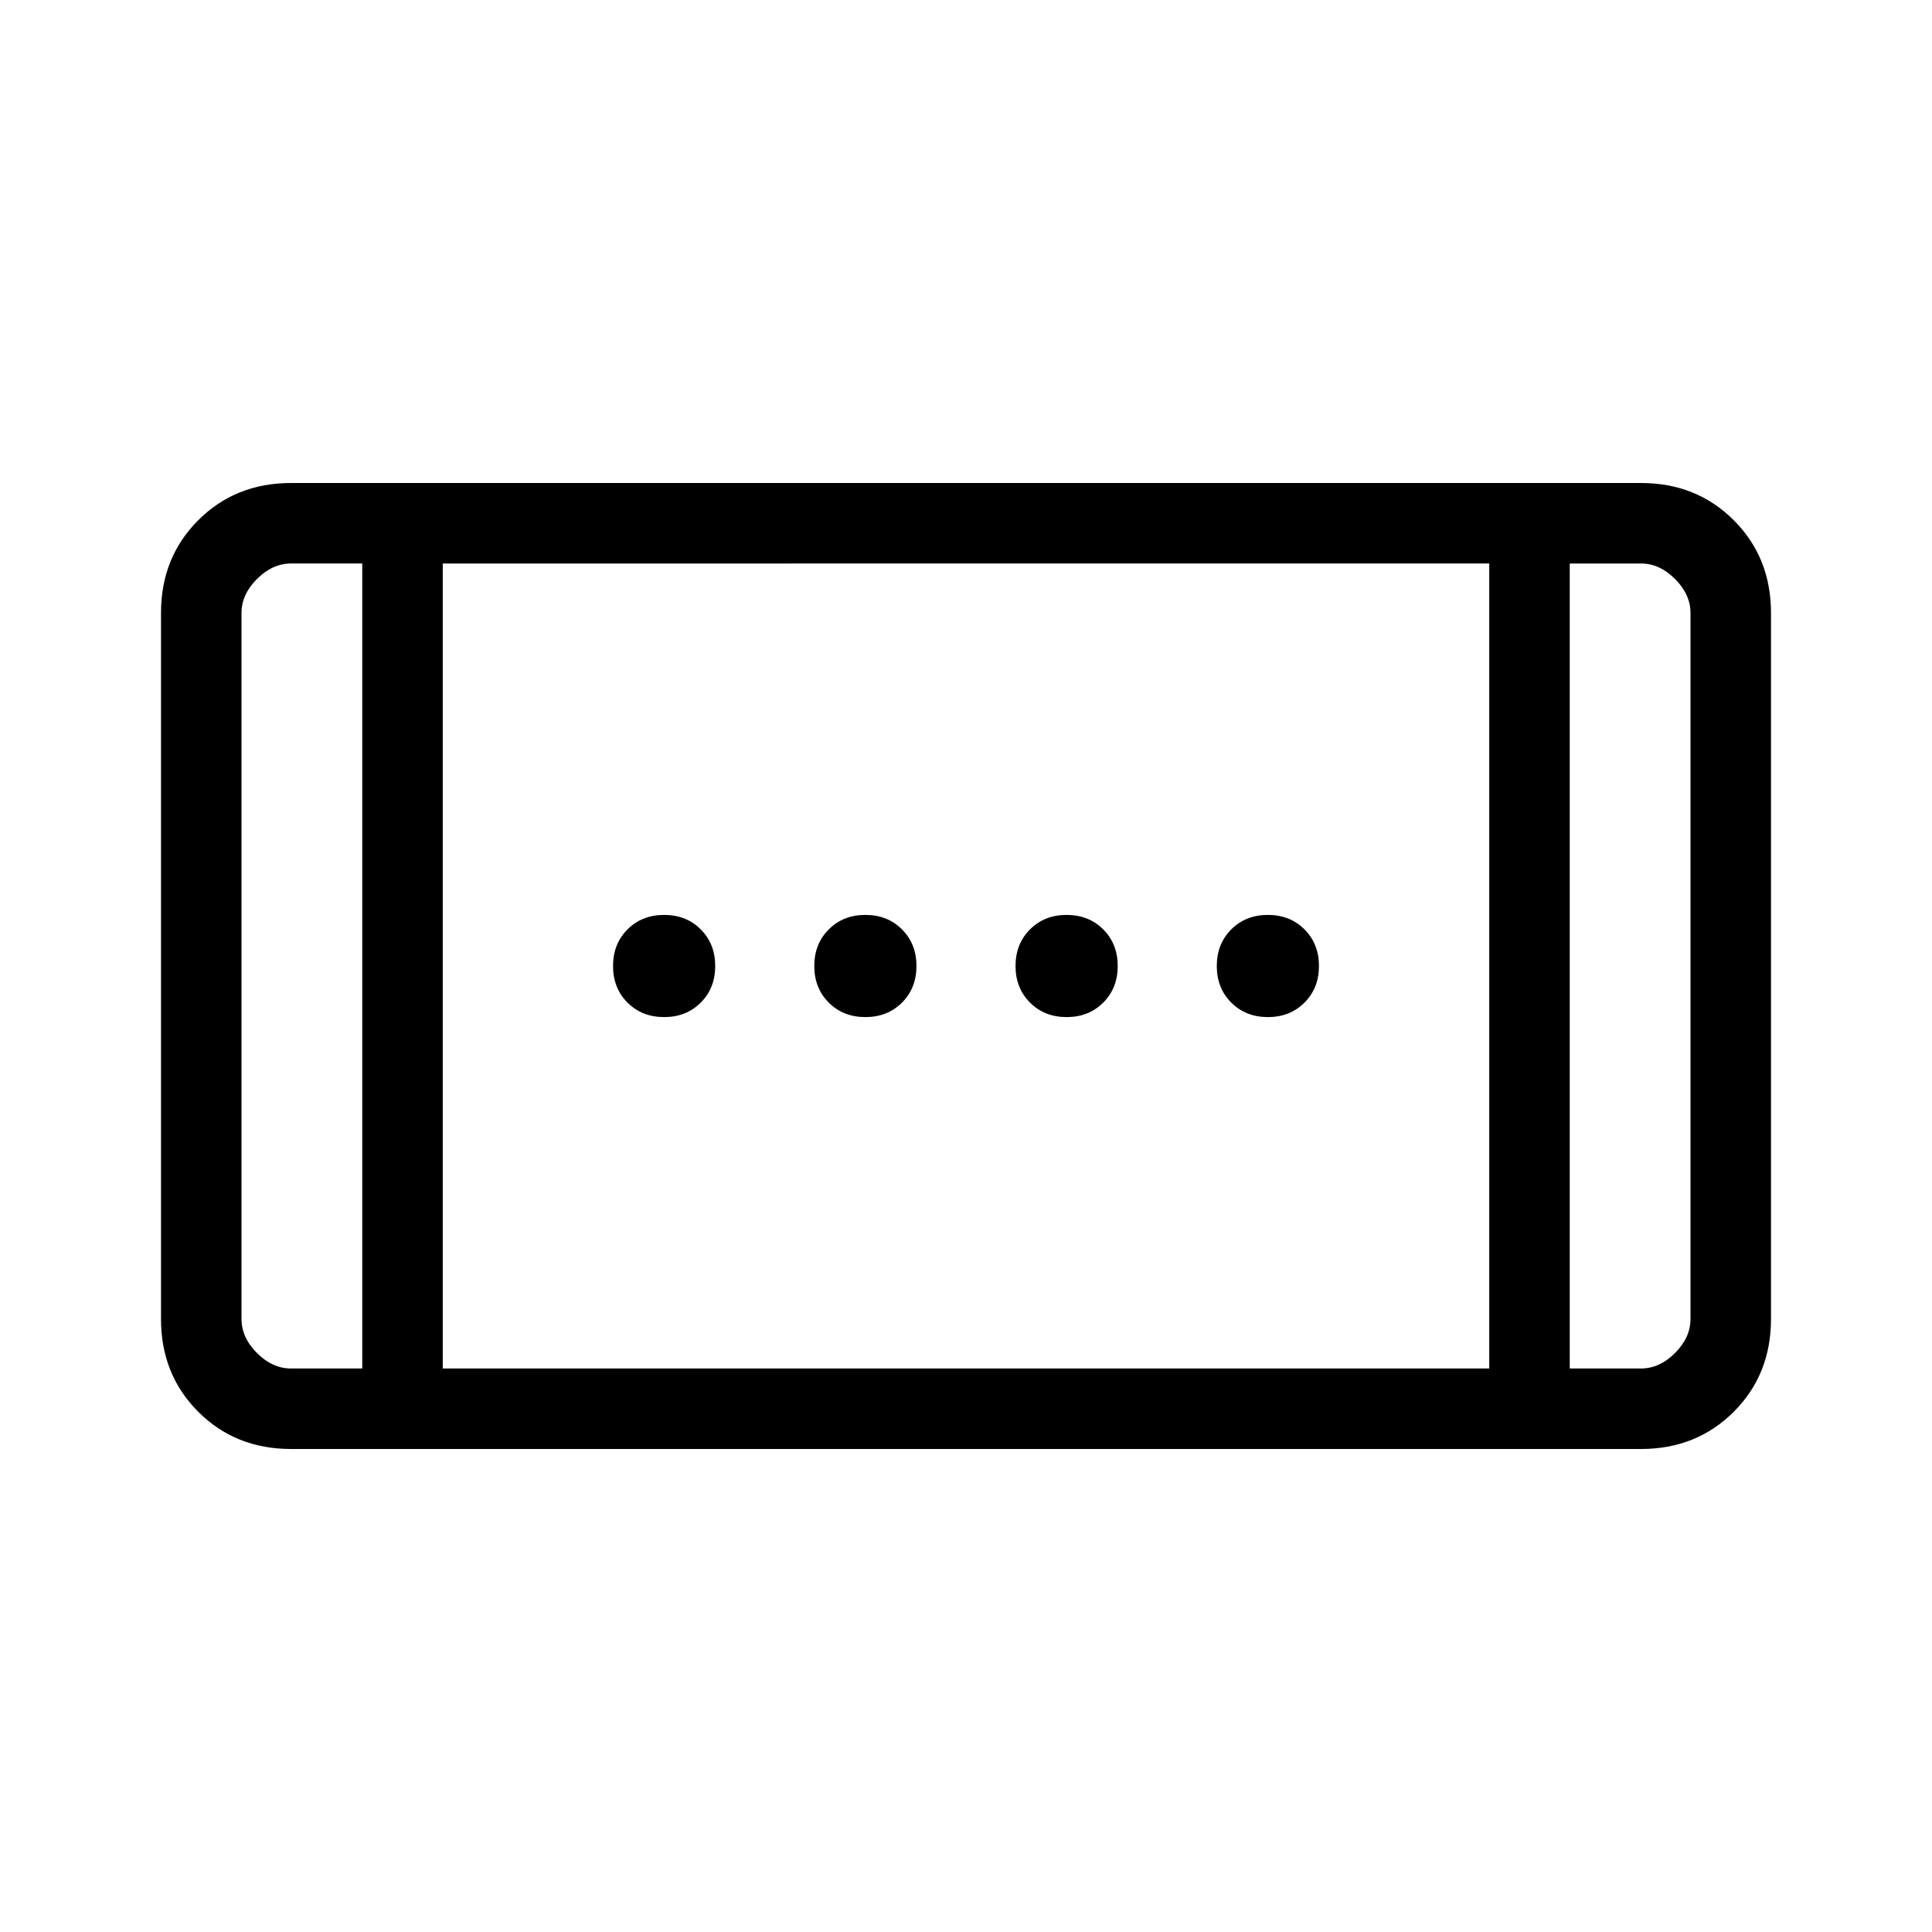 <svg xmlns="http://www.w3.org/2000/svg" height="24" viewBox="0 -960 960 960" width="24"><path d="M530-454.615q-11 0-18.192-7.193Q504.615-469 504.615-480t7.193-18.192Q519-505.385 530-505.385t18.192 7.193Q555.385-491 555.385-480t-7.193 18.192Q541-454.615 530-454.615Zm-200 0q-11 0-18.192-7.193Q304.615-469 304.615-480t7.193-18.192Q319-505.385 330-505.385t18.192 7.193Q355.385-491 355.385-480t-7.193 18.192Q341-454.615 330-454.615Zm300 0q-11 0-18.192-7.193Q604.615-469 604.615-480t7.193-18.192Q619-505.385 630-505.385t18.192 7.193Q655.385-491 655.385-480t-7.193 18.192Q641-454.615 630-454.615Zm-200 0q-11 0-18.192-7.193Q404.615-469 404.615-480t7.193-18.192Q419-505.385 430-505.385t18.192 7.193Q455.385-491 455.385-480t-7.193 18.192Q441-454.615 430-454.615ZM144.615-240Q117-240 98.5-258.5 80-277 80-304.615v-350.77Q80-683 98.5-701.5 117-720 144.615-720h670.77Q843-720 861.5-701.5 880-683 880-655.385v350.77Q880-277 861.5-258.5 843-240 815.385-240h-670.77ZM180-280v-400h-35.385q-9.23 0-16.923 7.692Q120-664.615 120-655.385v350.77q0 9.23 7.692 16.923Q135.385-280 144.615-280H180Zm40 0h520v-400H220v400Zm560 0h35.385q9.23 0 16.923-7.692Q840-295.385 840-304.615v-350.77q0-9.23-7.692-16.923Q824.615-680 815.385-680H780v400ZM180-680H120h60Zm600 0H840h-60Z"/></svg>